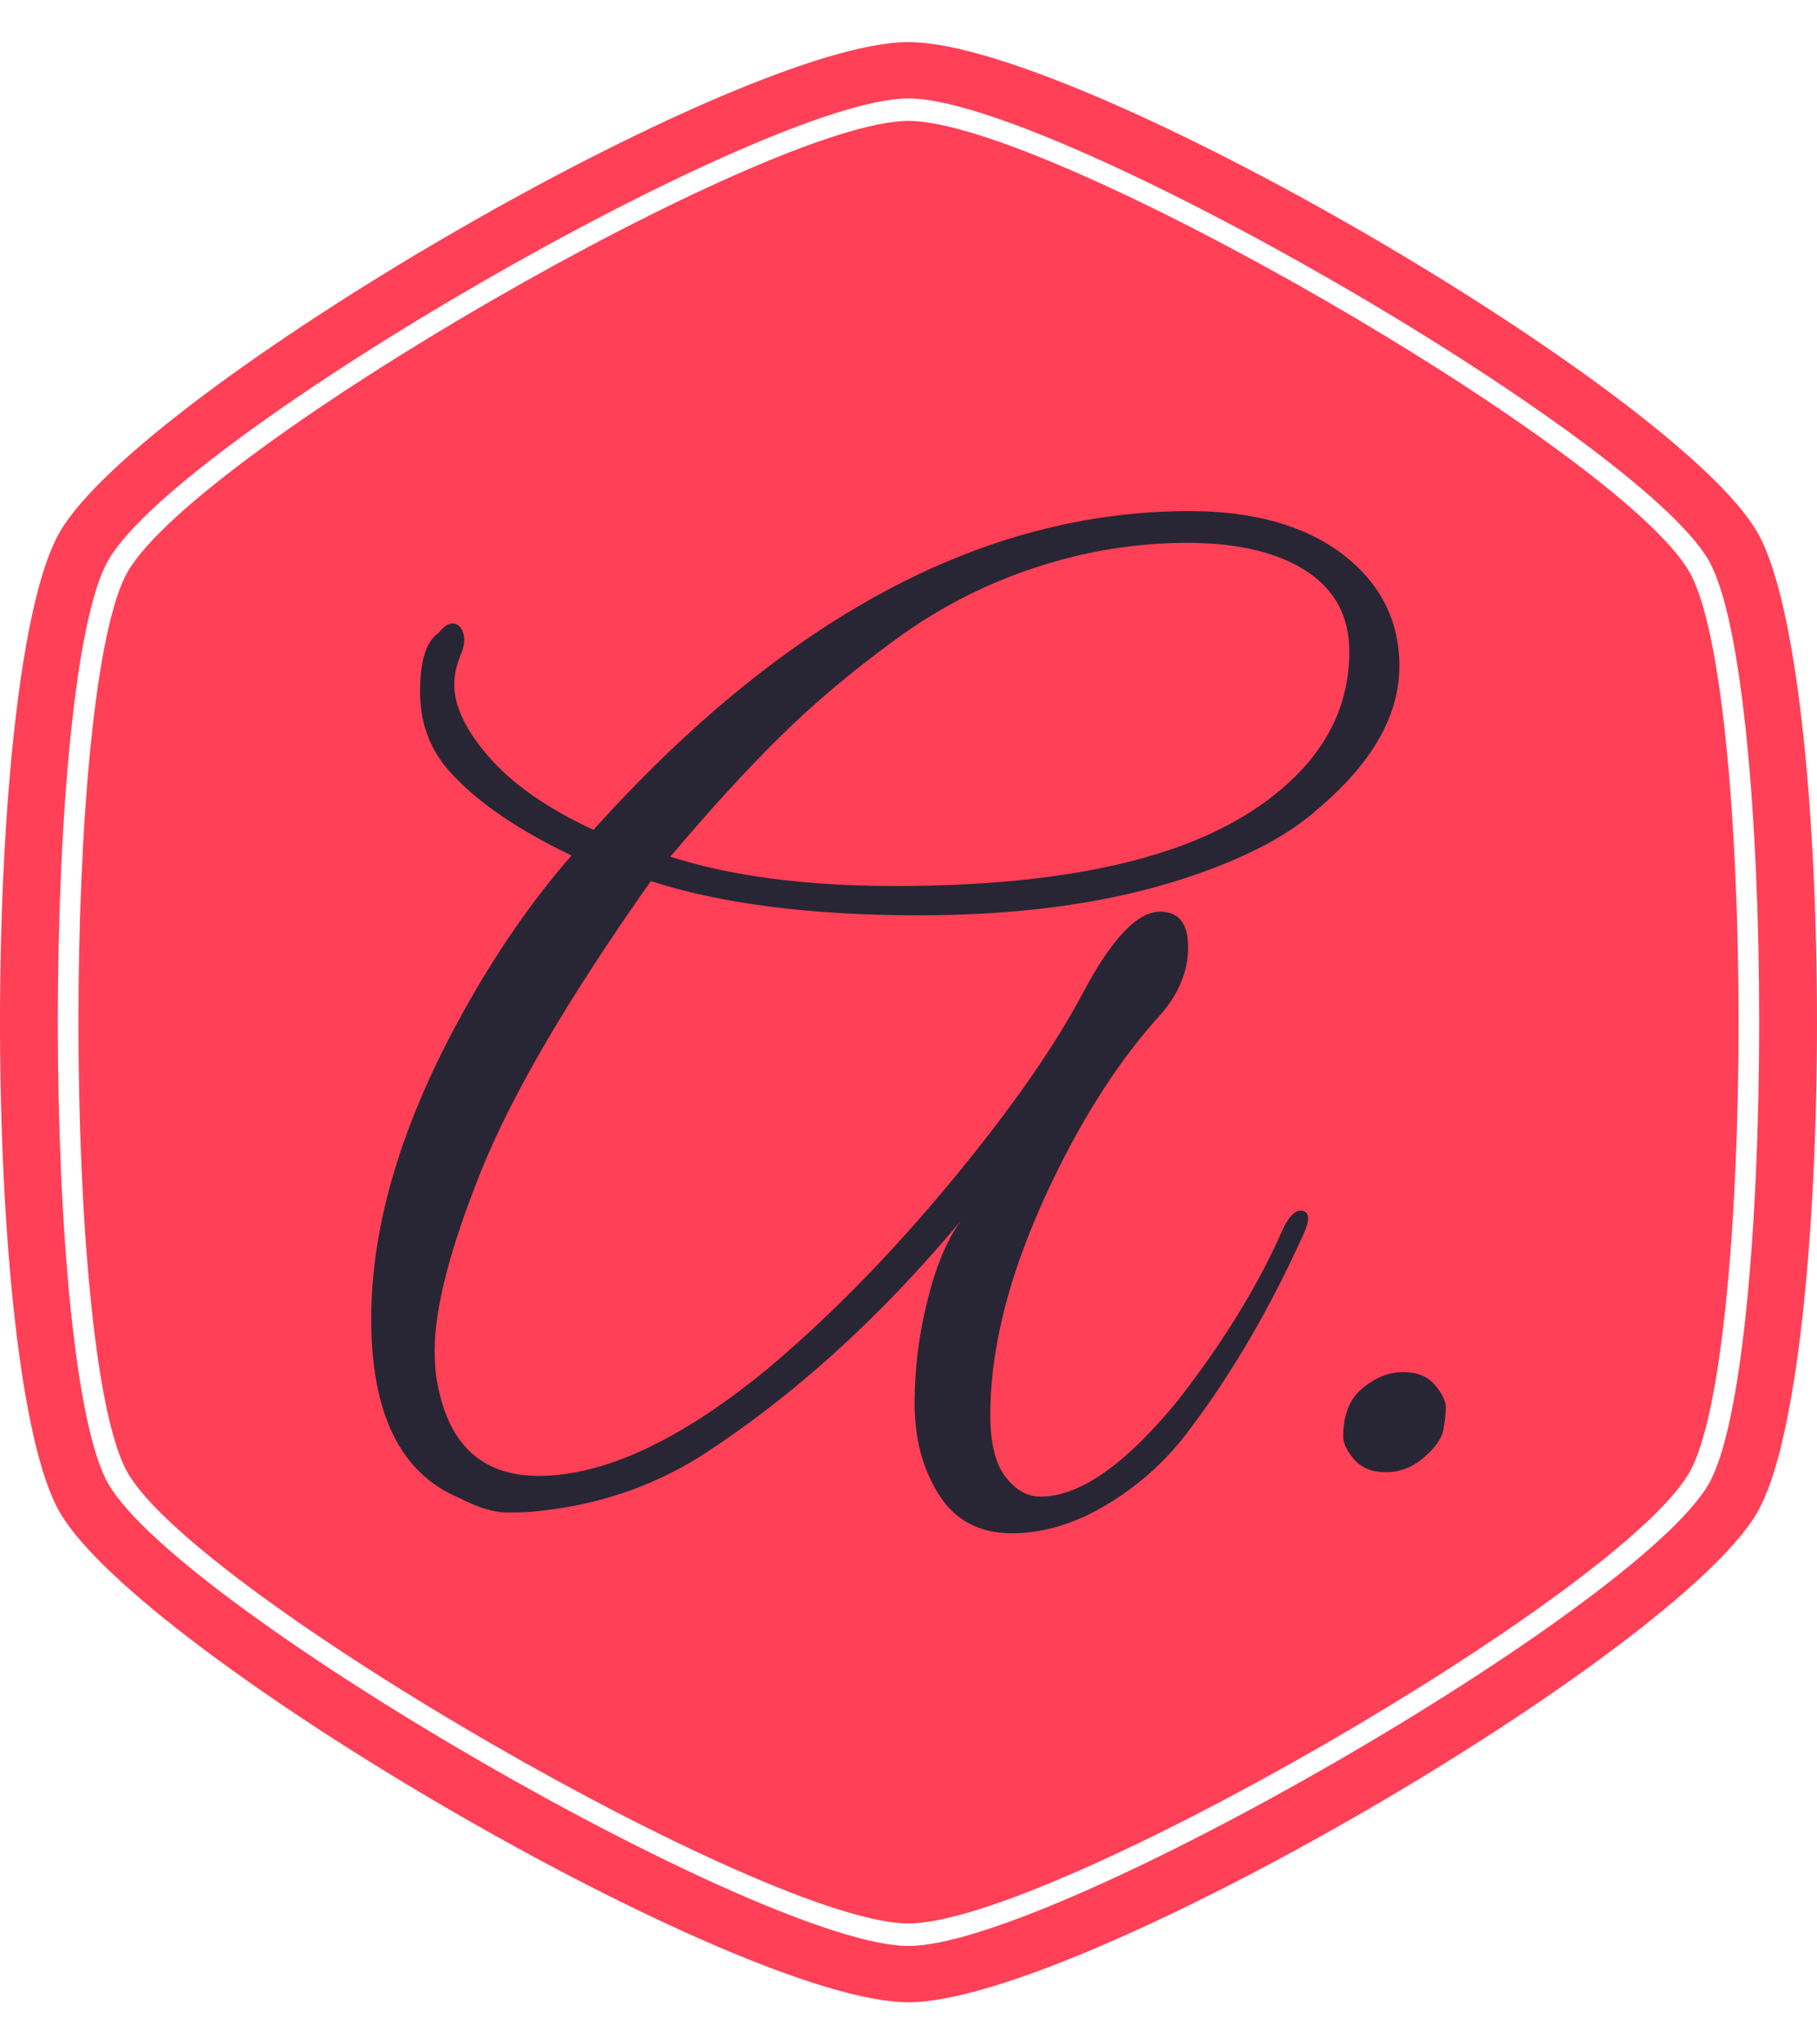 <svg xmlns="http://www.w3.org/2000/svg" version="1.1" xmlns:xlink="http://www.w3.org/1999/xlink" xmlns:svgjs="http://svgjs.dev/svgjs" width="1000" height="1125" viewBox="0 0 1000 1125"><g transform="matrix(1,0,0,1,0,0)"><svg viewBox="0 0 320 360" data-background-color="#282634" preserveAspectRatio="xMidYMid meet" height="1125" width="1000" xmlns="http://www.w3.org/2000/svg" xmlns:xlink="http://www.w3.org/1999/xlink"><g id="tight-bounds" transform="matrix(1,0,0,1,0,0)"><svg viewBox="0 0 320 360" height="360" width="320"><g><svg></svg></g><g><svg viewBox="0 0 320 360" height="360" width="320"><g><path xmlns="http://www.w3.org/2000/svg" d="M297.491 100.645c-12.426-21.51-112.674-79.355-137.491-79.355-24.817 0-125.028 57.845-137.491 79.355-11.591 20.02-11.591 138.726 0 158.746 12.463 21.474 112.674 79.319 137.491 79.319 24.817 0 125.064-57.845 137.491-79.355 11.591-20.02 11.591-138.69 0-158.71zM309.481 93.705c-14.461-24.998-119.469-86.295-149.481-86.295-30.012 0-135.02 61.297-149.481 86.295-14.025 24.199-14.025 148.391 0 172.59 14.461 24.998 119.469 86.295 149.481 86.295 30.012 0 135.02-61.297 149.481-86.259 14.025-24.235 14.025-148.427 0-172.626zM300.906 261.353c-12.753 22.055-115.472 81.317-140.906 81.318-25.434 0-128.153-59.298-140.906-81.354-11.881-20.529-11.881-142.178 0-162.707 12.753-22.019 115.472-81.281 140.906-81.281 25.434 0 128.153 59.298 140.906 81.318 11.881 20.529 11.881 142.178 0 162.706z" fill="#ff4057" fill-rule="nonzero" stroke="none" stroke-width="1" stroke-linecap="butt" stroke-linejoin="miter" stroke-miterlimit="10" stroke-dasharray="" stroke-dashoffset="0" font-family="none" font-weight="none" font-size="none" text-anchor="none" style="mix-blend-mode: normal" data-fill-palette-color="tertiary"></path></g><g transform="matrix(1,0,0,1,65.376,90)"><svg viewBox="0 0 189.247 180" height="180" width="189.247"><g><svg viewBox="0 0 189.247 180" height="180" width="189.247"><g><svg viewBox="0 0 189.247 180" height="180" width="189.247"><g><svg viewBox="0 0 189.247 180" height="180" width="189.247"><g id="textblocktransform"><svg viewBox="0 0 189.247 180" height="180" width="189.247" id="textblock"><g><svg viewBox="0 0 189.247 180" height="180" width="189.247"><g transform="matrix(1,0,0,1,0,0)"><svg width="189.247" viewBox="0.9 -38.65 44 41.85" height="180" data-palette-color="#282634"><path d="M33.2-22.25L33.2-22.25Q34.35-22.25 34.35-20.8L34.35-20.8Q34.35-19.25 33.1-17.9L33.1-17.9Q30.9-15.45 29.05-11.75L29.05-11.75Q26.25-6.15 26.25-1.65L26.25-1.65Q26.25 0.1 26.88 0.9 27.5 1.7 28.3 1.7L28.3 1.7Q30.7 1.7 33.9-2.2L33.9-2.2Q36.75-5.85 38.25-9.3L38.25-9.3Q38.65-10.1 39.05-10 39.45-9.9 39.1-9.1L39.1-9.1Q37.05-4.55 34.45-1.1L34.45-1.1Q33.1 0.75 31.1 1.98 29.1 3.2 27.13 3.2 25.15 3.2 24.15 1.63 23.15 0.05 23.15-2.1 23.15-4.25 23.68-6.35 24.2-8.45 25.05-9.6L25.05-9.6Q20-3.55 14.3 0.1L14.3 0.1Q11.3 1.95 7.65 2.3L7.65 2.3Q7.3 2.35 6.48 2.35 5.65 2.35 4.5 1.75L4.5 1.75Q0.9 0.25 0.9-5.58 0.9-11.4 4.7-18.2L4.7-18.2Q6.7-21.8 9.1-24.55L9.1-24.55Q5.75-26.15 4.1-28L4.1-28Q2.9-29.35 2.9-31.25 2.9-33.15 3.65-33.65L3.65-33.65Q4.15-34.3 4.55-33.9L4.55-33.9Q4.85-33.45 4.58-32.8 4.3-32.15 4.3-31.55L4.3-31.55Q4.3-30.2 5.75-28.55 7.2-26.9 10-25.6L10-25.6Q21.75-38.65 34.4-38.65L34.4-38.65Q38.35-38.65 40.68-36.88 43-35.1 43-32.3L43-32.3Q43-29.25 39.6-26.4L39.6-26.4Q37.9-24.9 34.75-23.8L34.75-23.8Q29.95-22.1 23.33-22.1 16.7-22.1 12.35-23.5L12.35-23.5Q7.3-16.35 5.4-11.63 3.5-6.9 3.5-4.3L3.5-4.3Q3.5-3.75 3.55-3.3L3.55-3.3Q4.15 0.85 7.75 0.85L7.75 0.85Q11.8 0.85 17.15-3.55L17.15-3.55Q20.95-6.75 24.6-11.15 28.25-15.55 30.03-18.9 31.8-22.25 33.2-22.25ZM40.95-32.9L40.95-32.9Q40.95-35.05 39.18-36.2 37.4-37.35 34.3-37.35 31.2-37.35 28.13-36.35 25.05-35.35 22.38-33.4 19.7-31.45 17.63-29.4 15.55-27.35 13.15-24.5L13.15-24.5Q16.9-23.3 22.35-23.3L22.35-23.3Q32.6-23.3 37.3-26.6L37.3-26.6Q40.95-29.15 40.95-32.9ZM44 0.1Q43.3 0.7 42.45 0.7 41.6 0.7 41.15 0.18 40.7-0.35 40.7-0.75L40.7-0.75Q40.7-2.1 41.5-2.75 42.3-3.4 43.15-3.4 44-3.4 44.45-2.88 44.9-2.35 44.9-1.95 44.9-1.55 44.8-1.03 44.7-0.5 44 0.1Z" opacity="1" transform="matrix(1,0,0,1,0,0)" fill="#282634" class="wordmark-text-0" data-fill-palette-color="quaternary" id="text-0"></path></svg></g></svg></g></svg></g></svg></g><g></g></svg></g></svg></g></svg></g></svg></g><defs></defs></svg><rect width="320" height="360" fill="none" stroke="none" visibility="hidden"></rect></g></svg></g></svg>